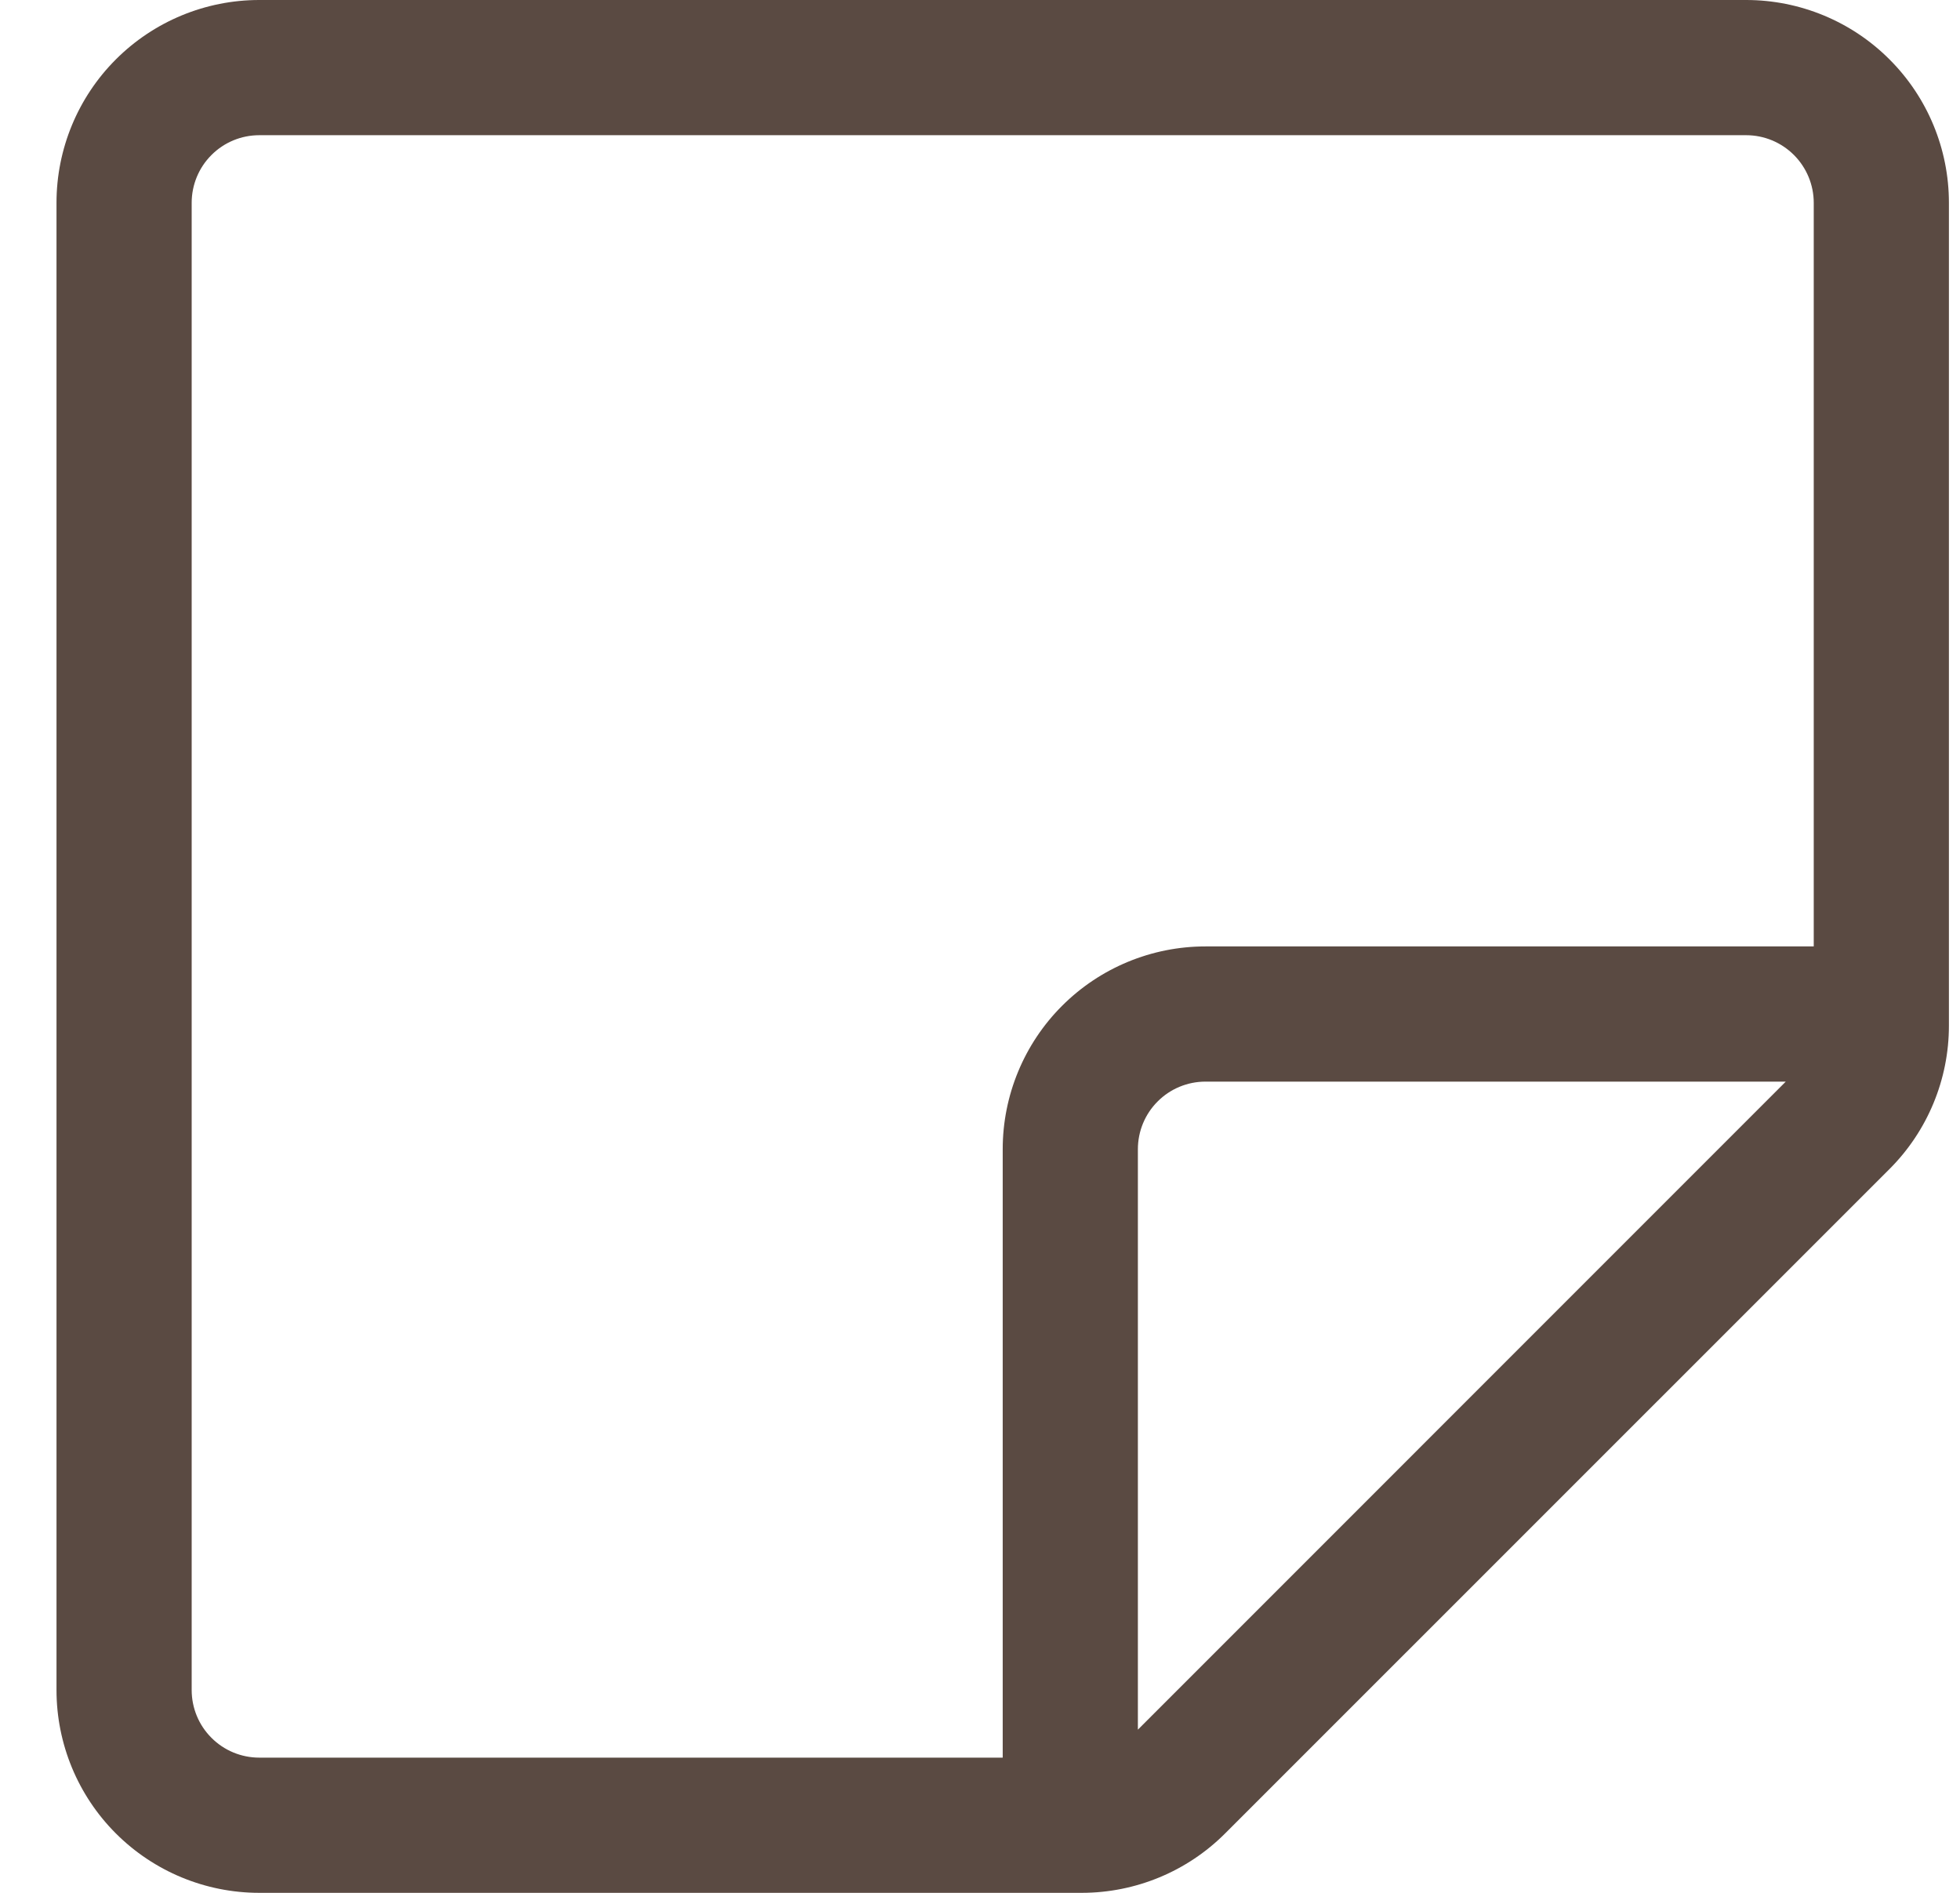 <svg width="29" height="28" viewBox="0 0 29 28" fill="none" xmlns="http://www.w3.org/2000/svg">
<path d="M3.836 0C3.04 0 2.277 0.316 1.714 0.879C1.152 1.441 0.836 2.204 0.836 3V25C0.836 25.796 1.152 26.559 1.714 27.121C2.277 27.684 3.04 28 3.836 28H16.008C16.803 27.999 17.566 27.683 18.128 27.12L27.958 17.292C28.52 16.73 28.836 15.967 28.836 15.172V3C28.836 2.204 28.52 1.441 27.957 0.879C27.395 0.316 26.631 0 25.836 0H3.836ZM2.836 3C2.836 2.735 2.941 2.48 3.129 2.293C3.316 2.105 3.571 2 3.836 2H25.836C26.101 2 26.355 2.105 26.543 2.293C26.73 2.48 26.836 2.735 26.836 3V14H17.836C17.04 14 16.277 14.316 15.714 14.879C15.152 15.441 14.836 16.204 14.836 17V26H3.836C3.571 26 3.316 25.895 3.129 25.707C2.941 25.52 2.836 25.265 2.836 25V3ZM16.836 25.586V17C16.836 16.735 16.941 16.48 17.129 16.293C17.316 16.105 17.571 16 17.836 16H26.422L16.836 25.586Z" fill="#5A4A42"/>
</svg>
